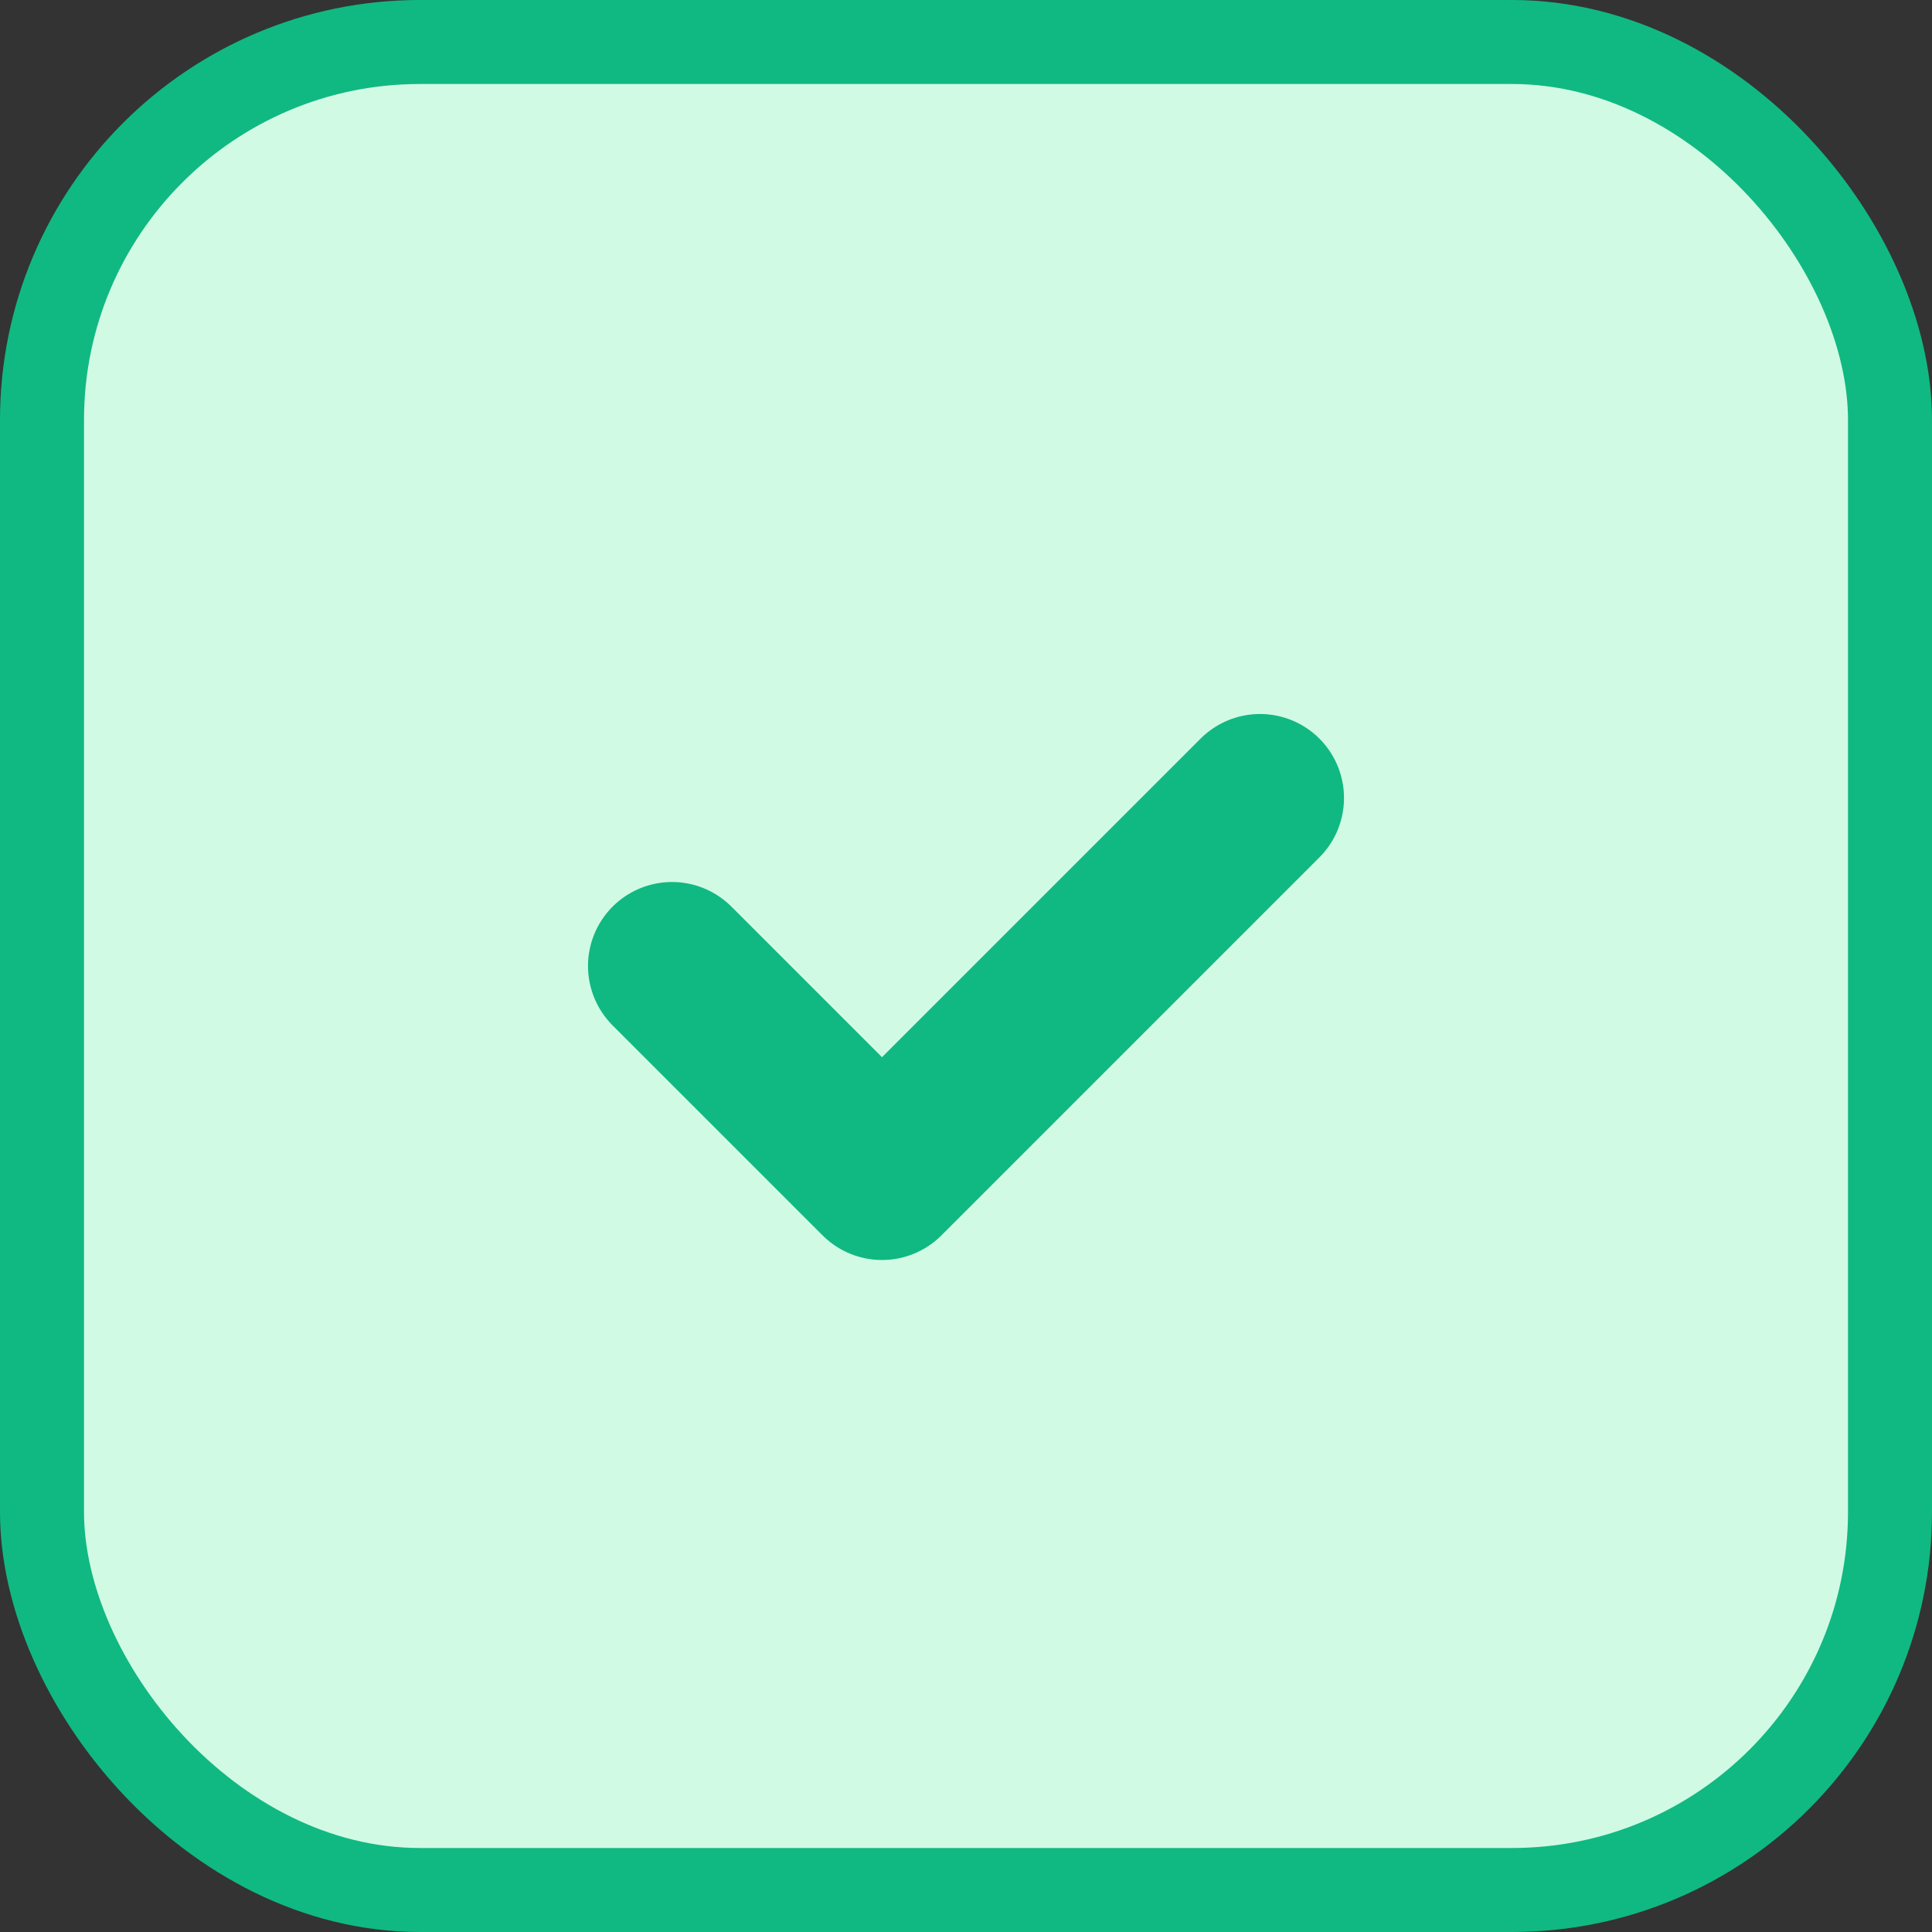 <?xml version="1.0" encoding="UTF-8"?>
<svg width="23" height="23" viewBox="0 0 23 23" fill="none" xmlns="http://www.w3.org/2000/svg">
  <rect x="0" y="0" width="23" height="23" fill="#333333" stroke="none"/>
  <rect x="0.5" y="0.5" width="22" height="22" rx="4.5" fill="#D1FAE5" stroke="#10B981"/>
  <path d="M8 11.5L10.5 14L15 9.5" stroke="#10B981" stroke-width="2" stroke-linecap="round" stroke-linejoin="round"/>
</svg> 